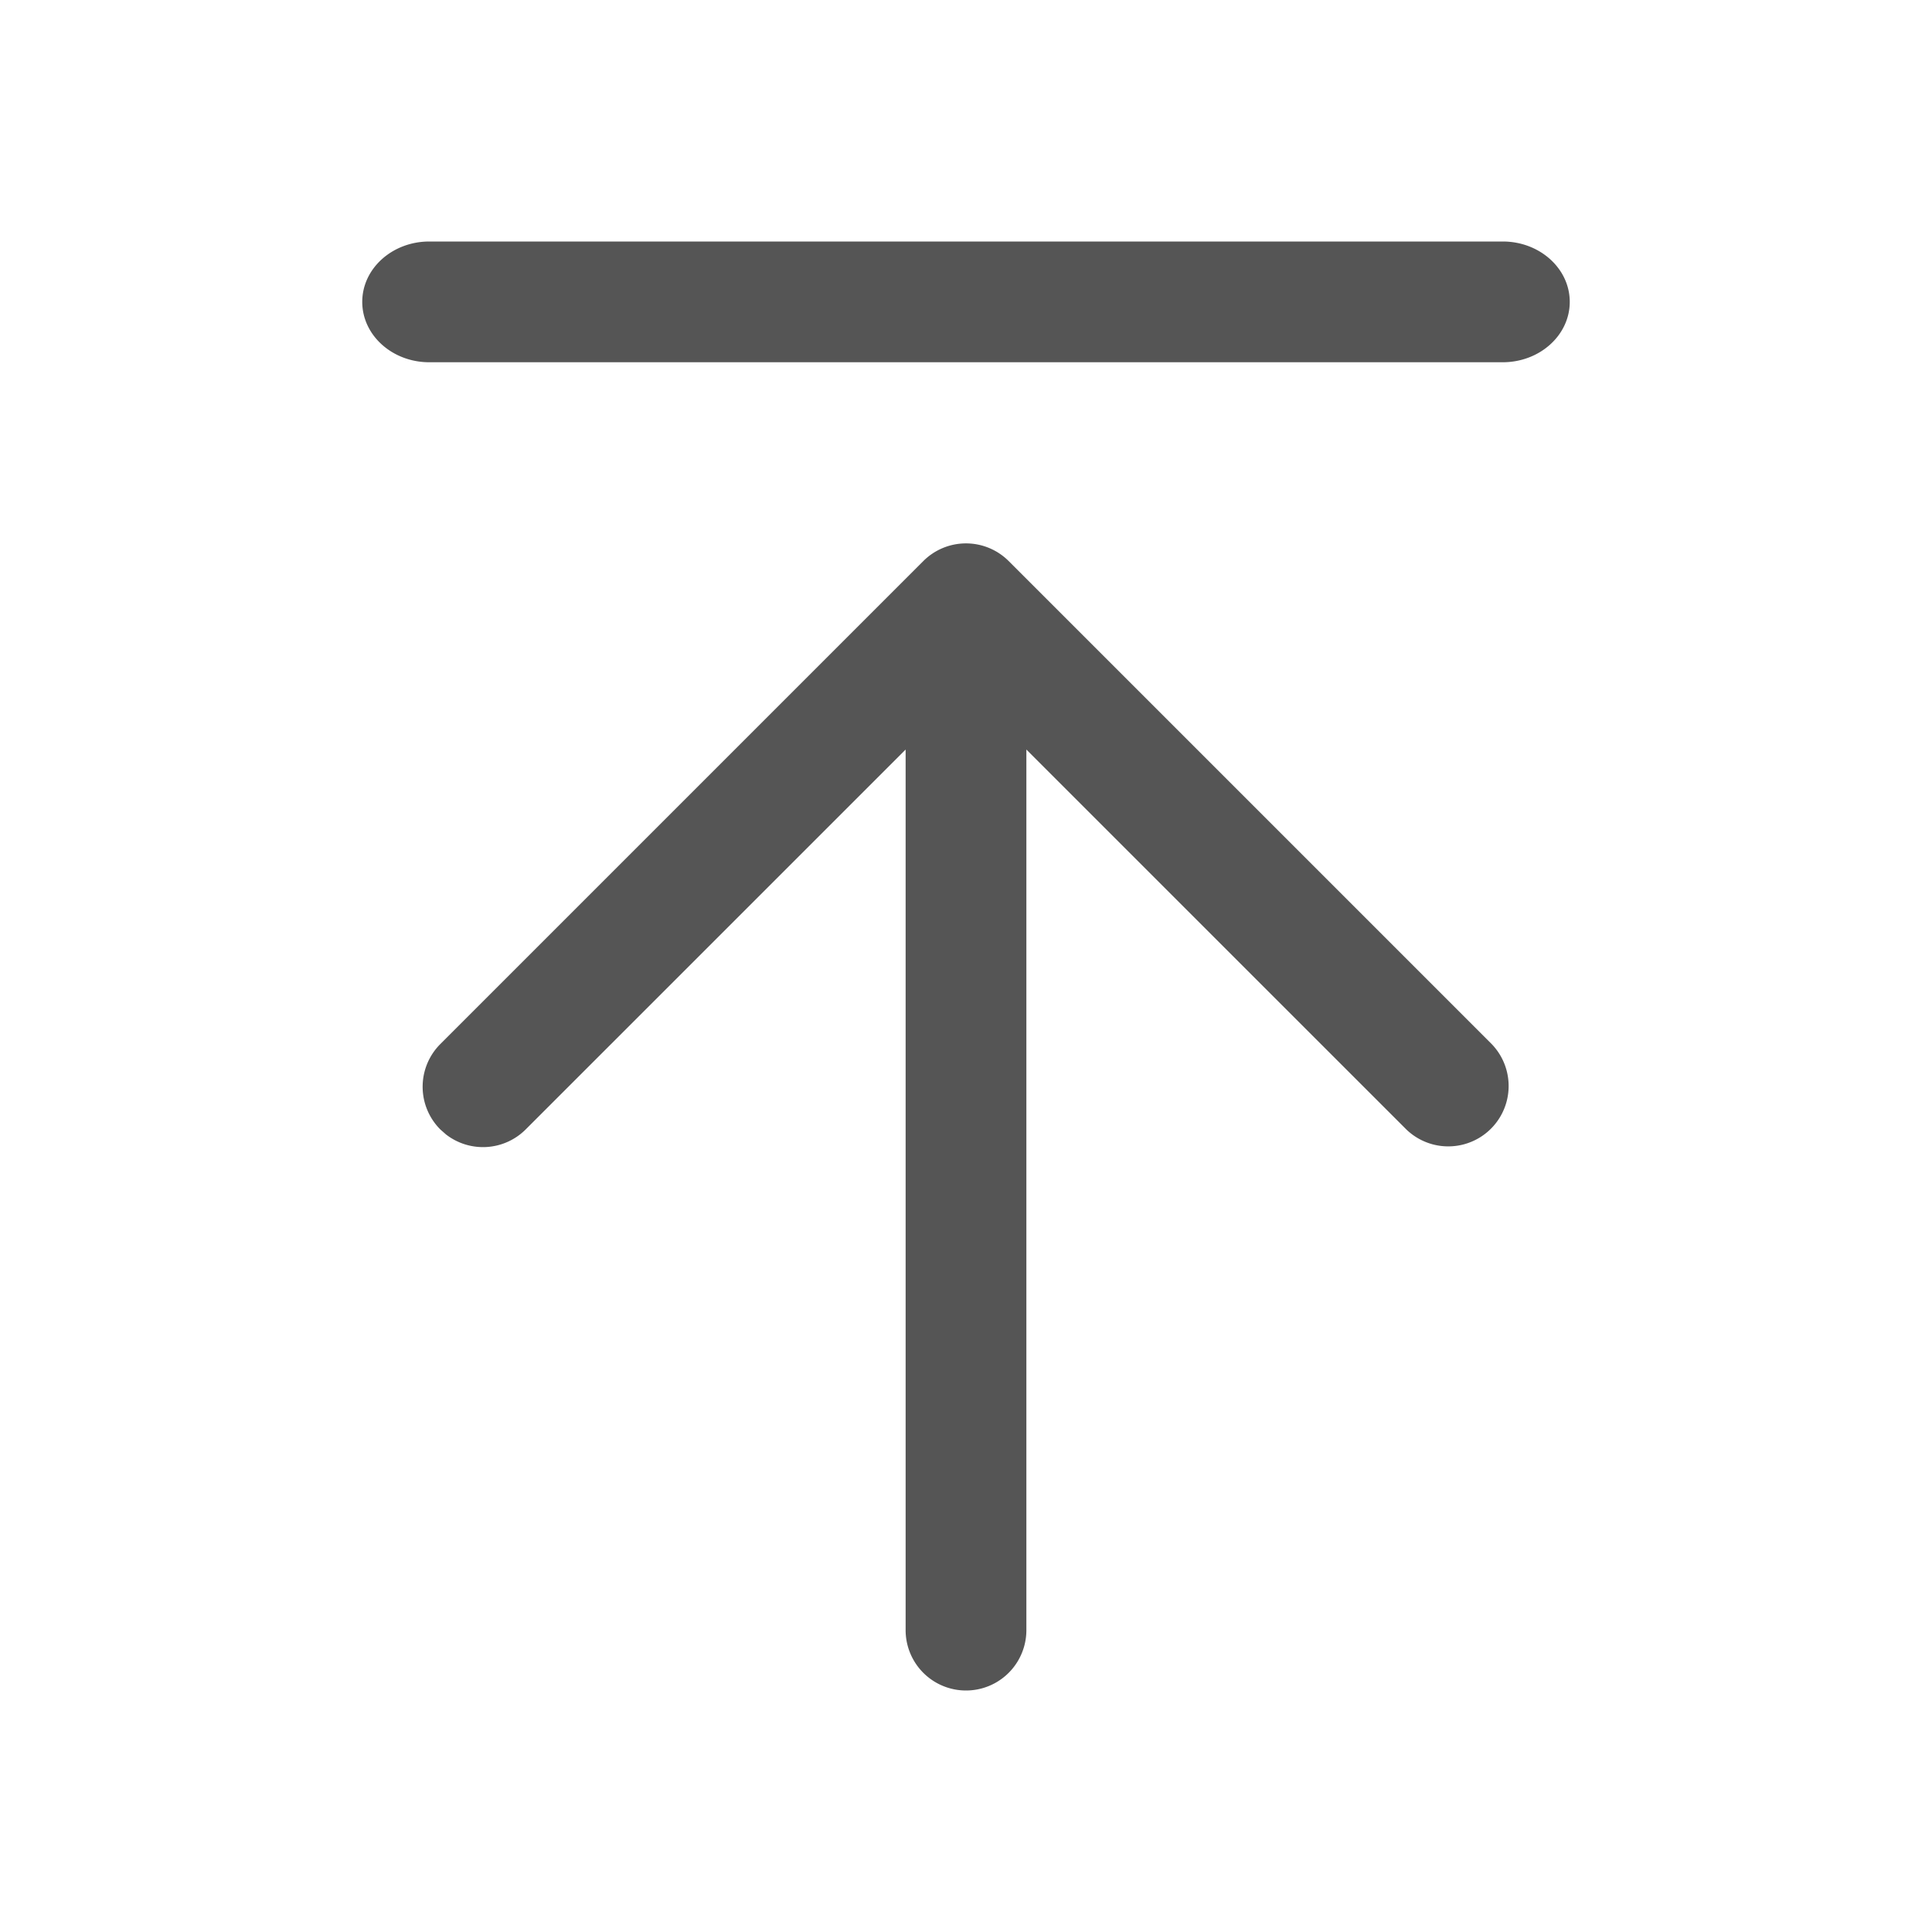 <svg width="32" height="32" viewBox="0 0 32 32" xmlns="http://www.w3.org/2000/svg">
    <g fill="none" fill-rule="evenodd">
        <path d="M4 4h24v24H4z"/>
        <path d="m16.707 9.293 8 8a1 1 0 0 1-1.414 1.414L17 12.415V27a1 1 0 0 1-2 0V12.415l-6.293 6.292a1 1 0 0 1-1.32.083l-.094-.083a1 1 0 0 1 0-1.414l8-8a1 1 0 0 1 1.414 0zM6 5c0-.552.497-1 1.111-1H24.89C25.503 4 26 4.448 26 5s-.497 1-1.111 1H7.11C6.497 6 6 5.552 6 5z" fill="#555" fill-rule="nonzero"/>
    </g>
</svg>
